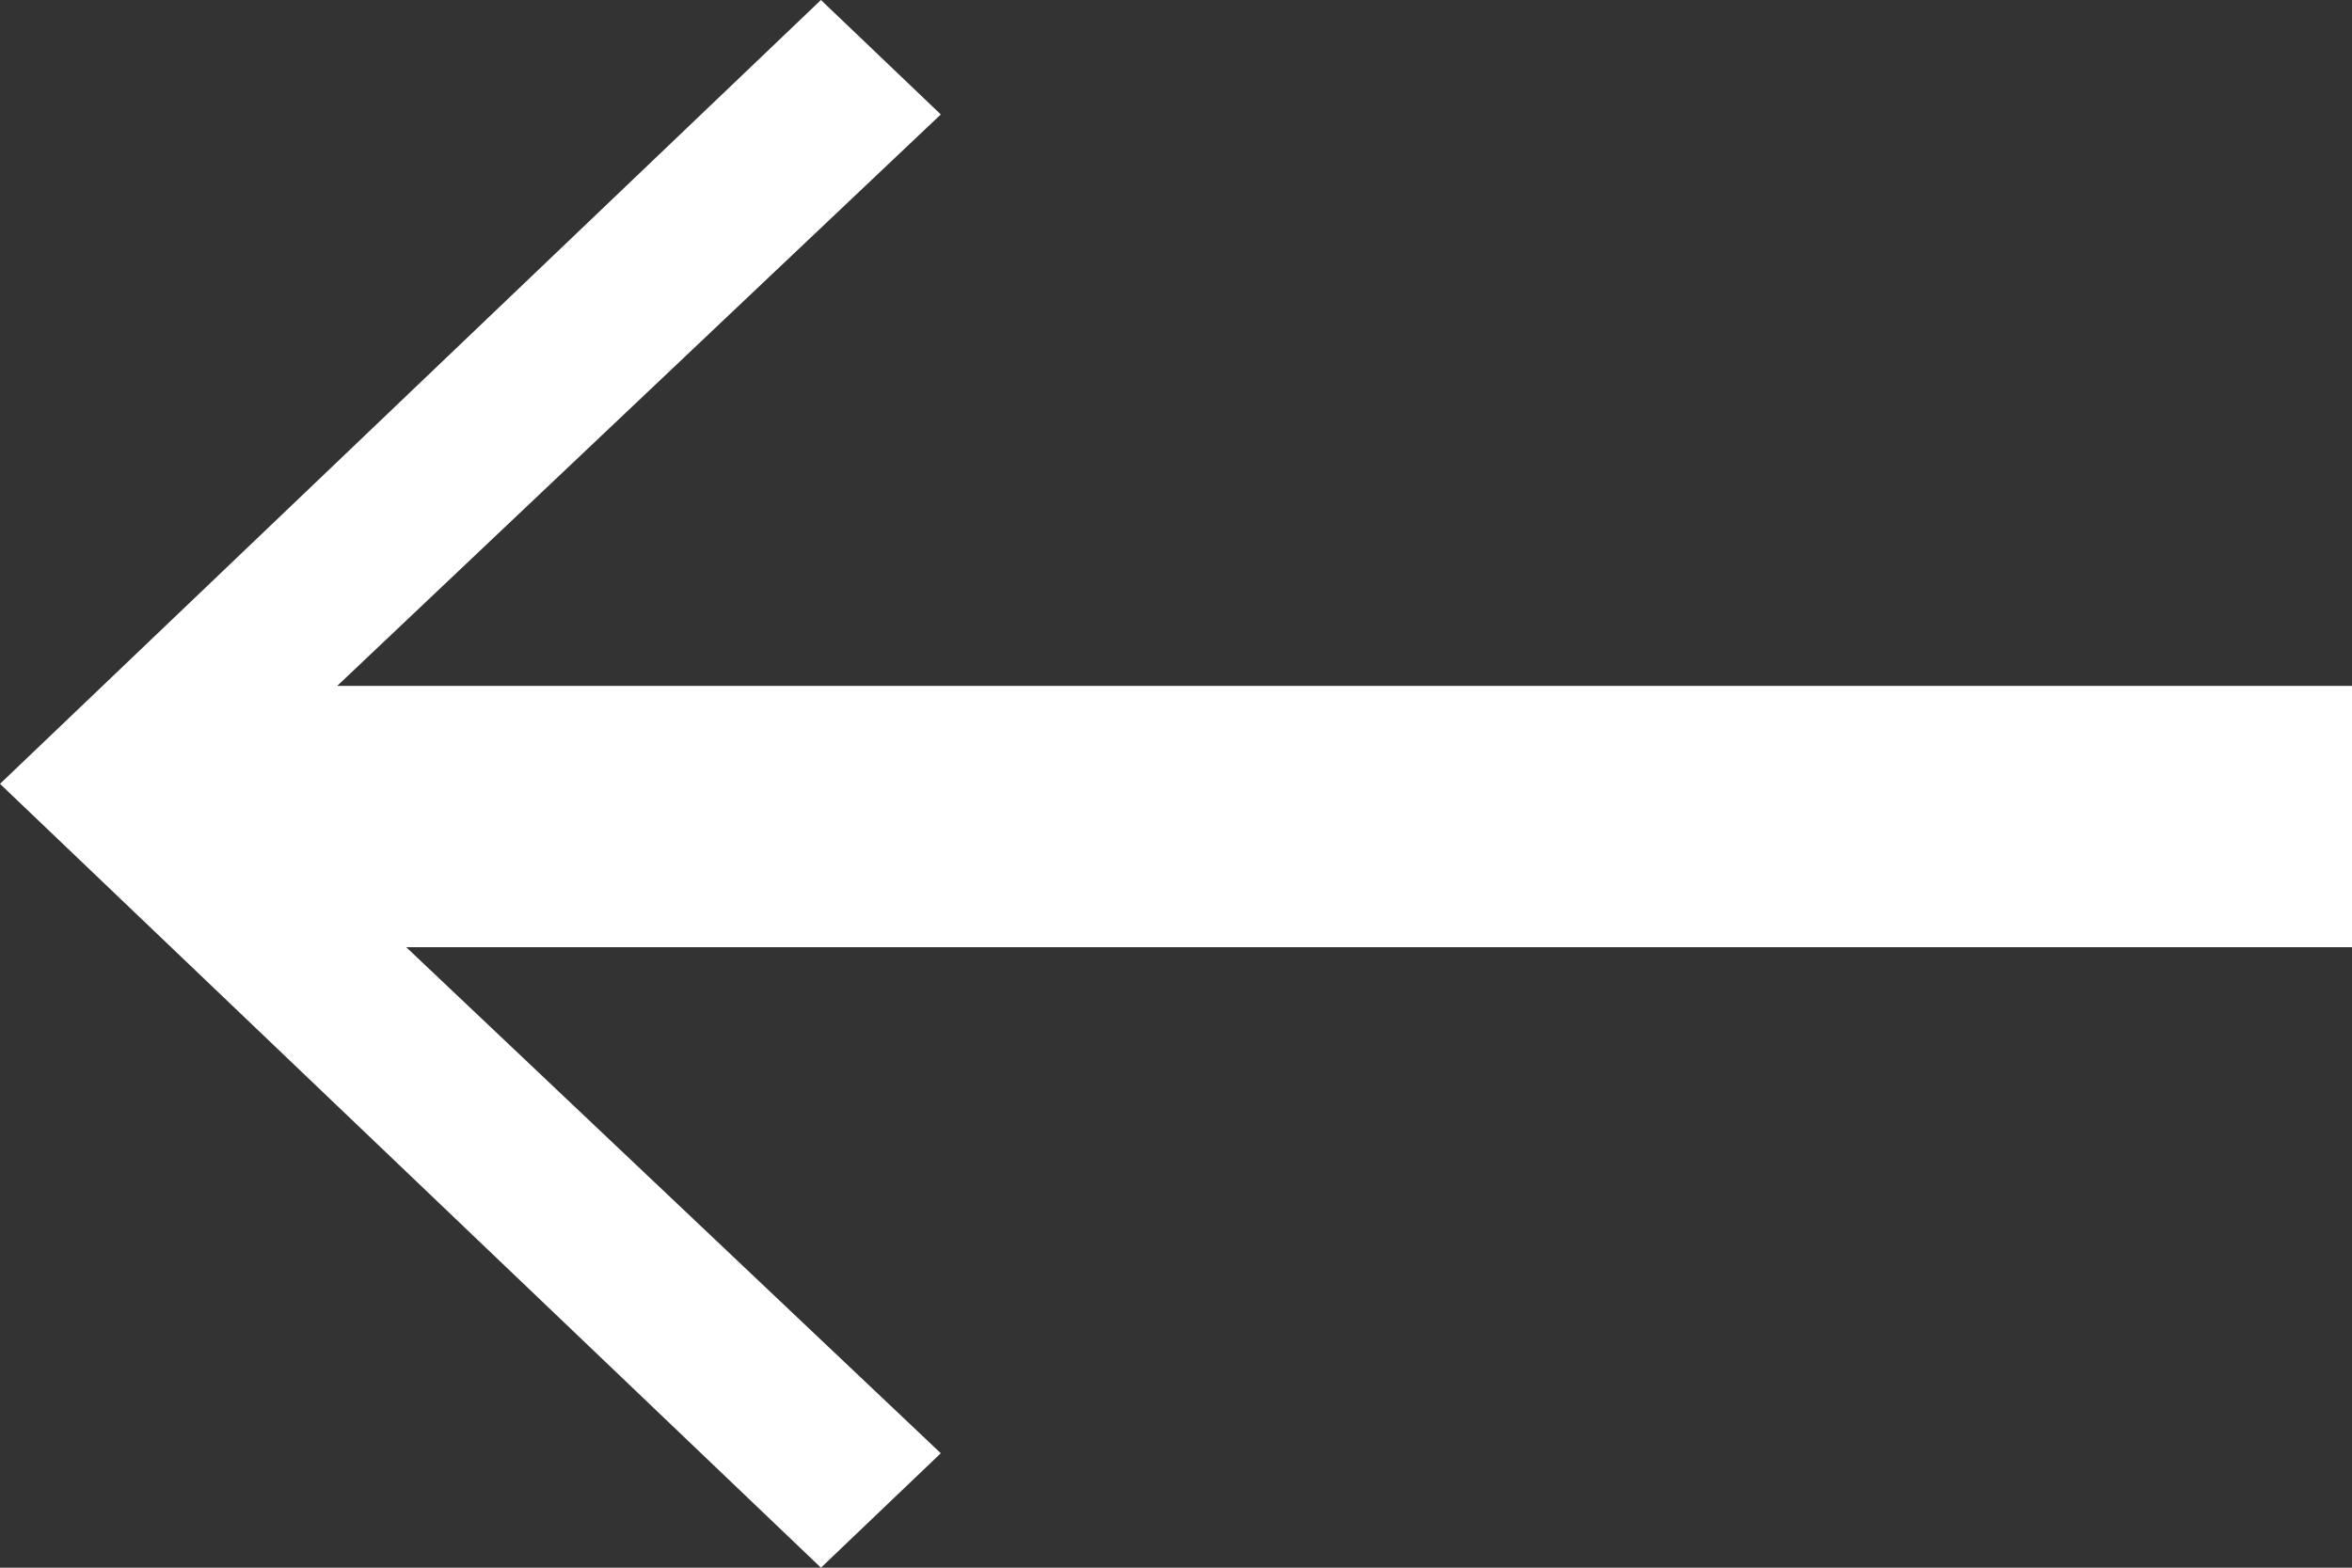 <svg width="24" height="16" viewBox="0 0 24 16" fill="none" xmlns="http://www.w3.org/2000/svg">
<rect x="0" y="0" width="24" height="16" fill="#333333" stroke="none"/>
<path d="M9.6 14.832L8.377 16L0 8L8.377 0L9.6 1.168L3.441 7L24 7L24 9.667L4.145 9.667L9.6 14.832Z" fill="white"/>
</svg>
